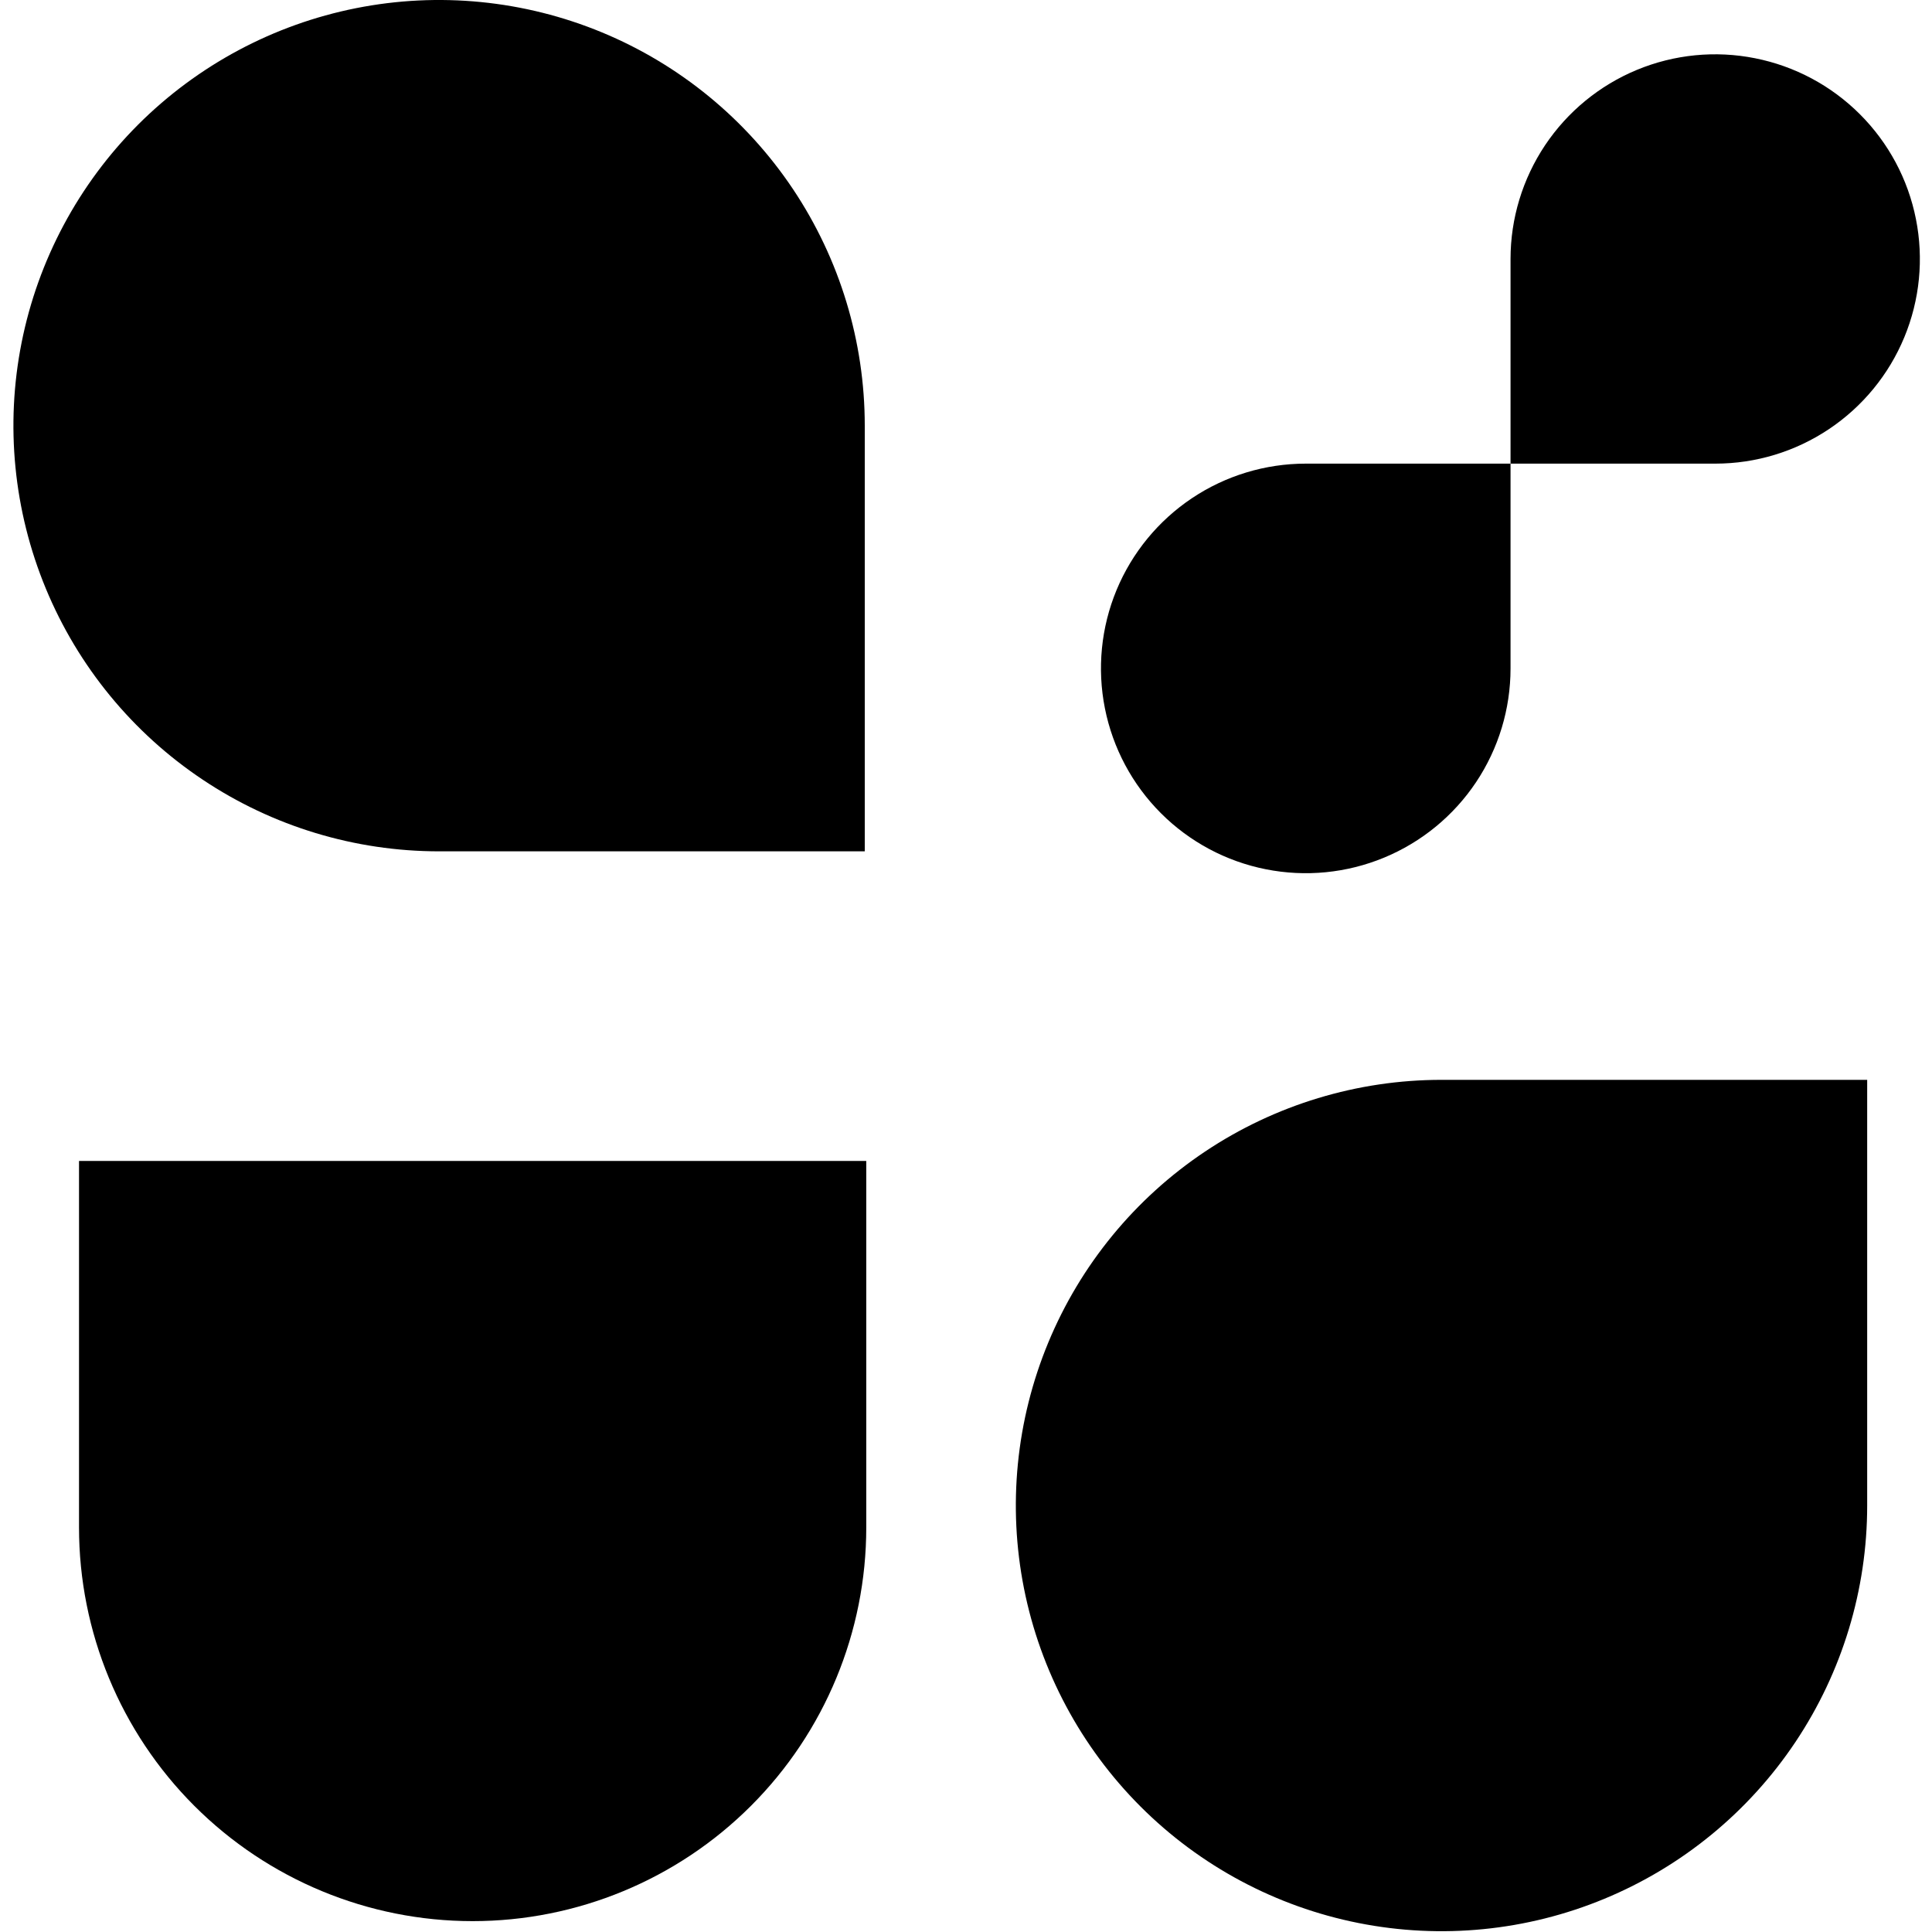 <svg width="40" height="40" viewBox="0 0 40 40" fill="none" xmlns="http://www.w3.org/2000/svg">
<path d="M9.091 17.626C7.348 17.626 5.644 17.11 4.195 16.141C2.745 15.173 1.616 13.796 0.949 12.186C0.282 10.575 0.107 8.803 0.447 7.094C0.787 5.384 1.627 3.814 2.859 2.581C4.092 1.349 5.662 0.509 7.372 0.169C9.081 -0.171 10.853 0.004 12.464 0.671C14.074 1.338 15.45 2.468 16.419 3.917C17.387 5.366 17.904 7.07 17.904 8.813V17.626H9.091Z" fill="black"/>
<path d="M38.658 31.17C38.658 32.913 38.141 34.617 37.173 36.066C36.204 37.516 34.828 38.645 33.218 39.312C31.607 39.98 29.835 40.154 28.126 39.814C26.416 39.474 24.846 38.635 23.613 37.402C22.381 36.169 21.541 34.599 21.201 32.889C20.861 31.18 21.036 29.408 21.703 27.797C22.37 26.187 23.499 24.811 24.949 23.842C26.398 22.874 28.102 22.357 29.845 22.357H38.658V31.17Z" fill="black"/>
<path d="M31.274 13.839C31.274 14.678 31.026 15.497 30.56 16.195C30.094 16.892 29.432 17.435 28.657 17.756C27.882 18.077 27.03 18.161 26.207 17.997C25.385 17.834 24.629 17.43 24.036 16.837C23.443 16.244 23.04 15.489 22.876 14.666C22.712 13.844 22.796 12.991 23.117 12.216C23.438 11.442 23.982 10.78 24.679 10.314C25.376 9.848 26.196 9.599 27.034 9.599H31.274V13.839Z" fill="black"/>
<path d="M31.274 5.362C31.274 4.524 31.523 3.705 31.988 3.008C32.454 2.311 33.115 1.768 33.889 1.447C34.664 1.126 35.516 1.042 36.337 1.206C37.159 1.369 37.914 1.772 38.507 2.365C39.1 2.957 39.504 3.712 39.667 4.534C39.831 5.355 39.748 6.207 39.427 6.982C39.107 7.756 38.564 8.418 37.867 8.884C37.171 9.35 36.352 9.599 35.514 9.599H31.274V5.362Z" fill="black"/>
<path d="M1.636 24.036V31.625C1.636 33.786 2.494 35.859 4.023 37.388C5.551 38.916 7.624 39.775 9.785 39.775C11.947 39.775 14.02 38.916 15.548 37.388C17.077 35.859 17.935 33.786 17.935 31.625V24.036H1.636Z" fill="black"/>
</svg>
